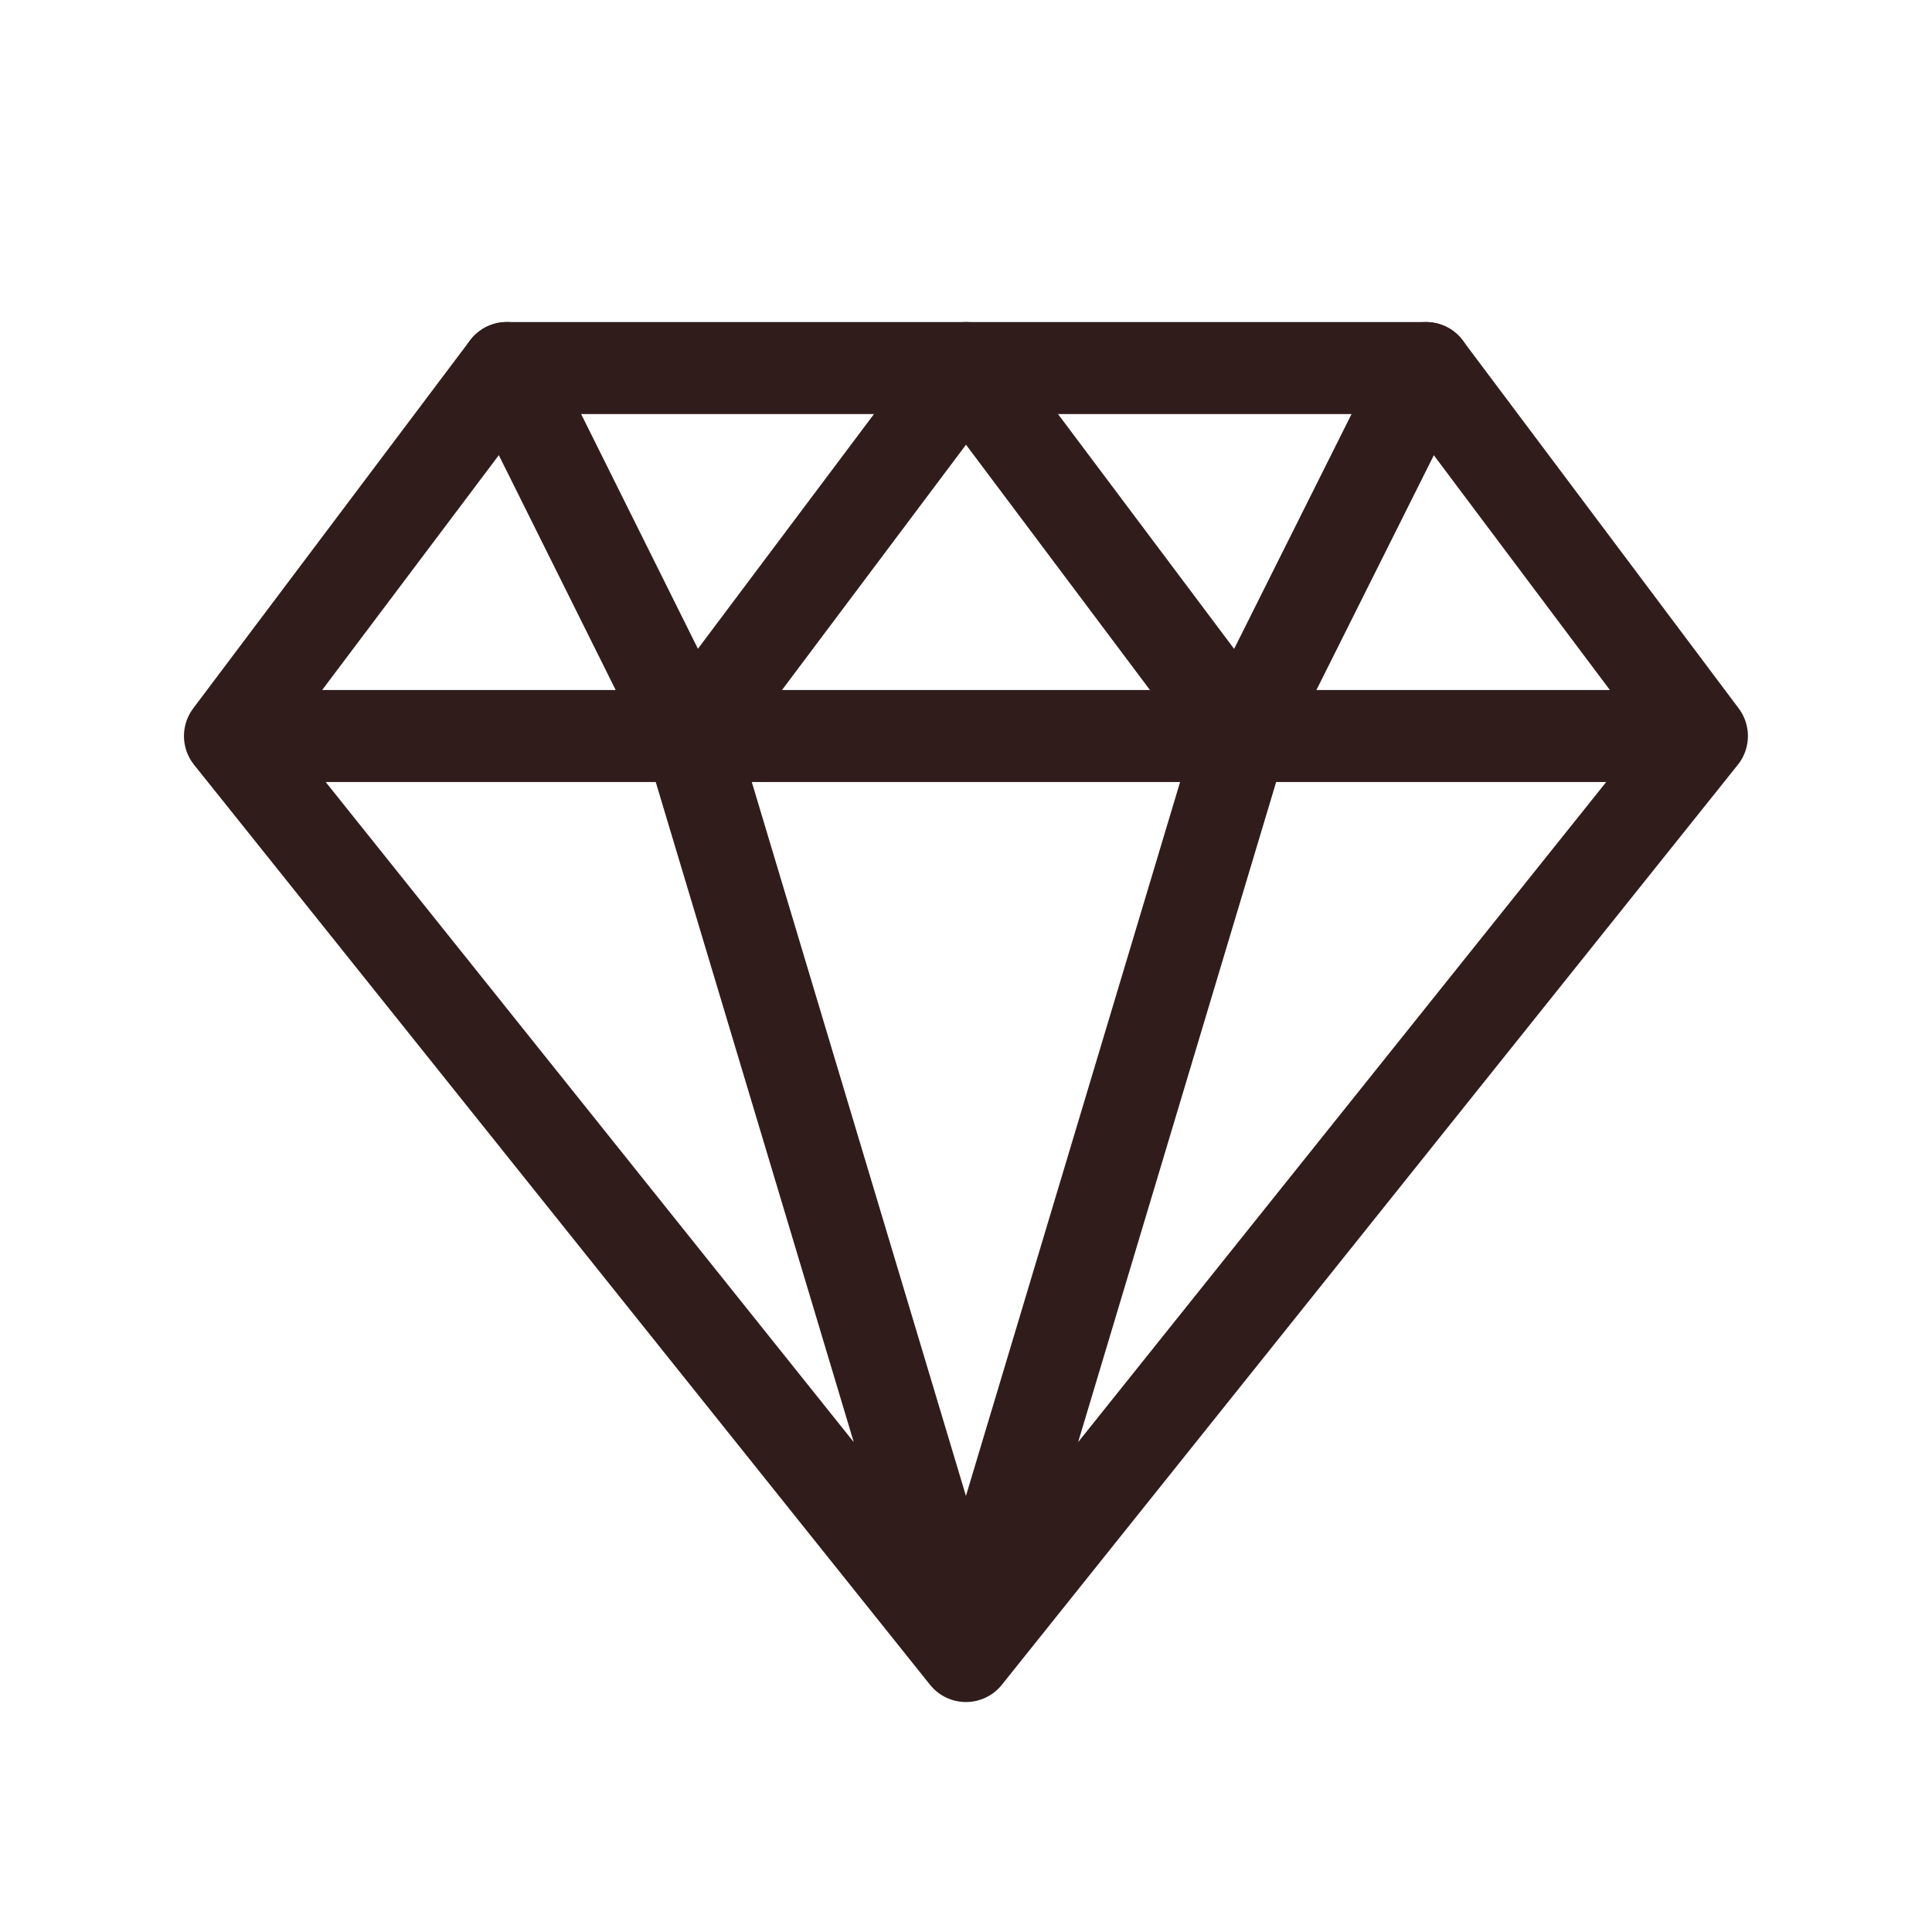 <svg width="32" height="32" viewBox="0 0 32 32" fill="none" xmlns="http://www.w3.org/2000/svg">
<path d="M20.57 12.191L15.999 27.429M23.618 6.096L28.189 12.191L15.999 27.429L3.809 12.191L8.394 6.096H23.618ZM3.809 12.191H28.189H3.809ZM11.428 12.191L15.999 27.429L11.428 12.191Z" stroke="#311C1C" stroke-width="1.524" stroke-linecap="round" stroke-linejoin="round"/>
<path d="M8.395 6.096L11.428 12.191L16 6.096L20.571 12.191L23.619 6.096" stroke="#311C1C" stroke-width="1.524" stroke-linecap="round" stroke-linejoin="round"/>
</svg>
